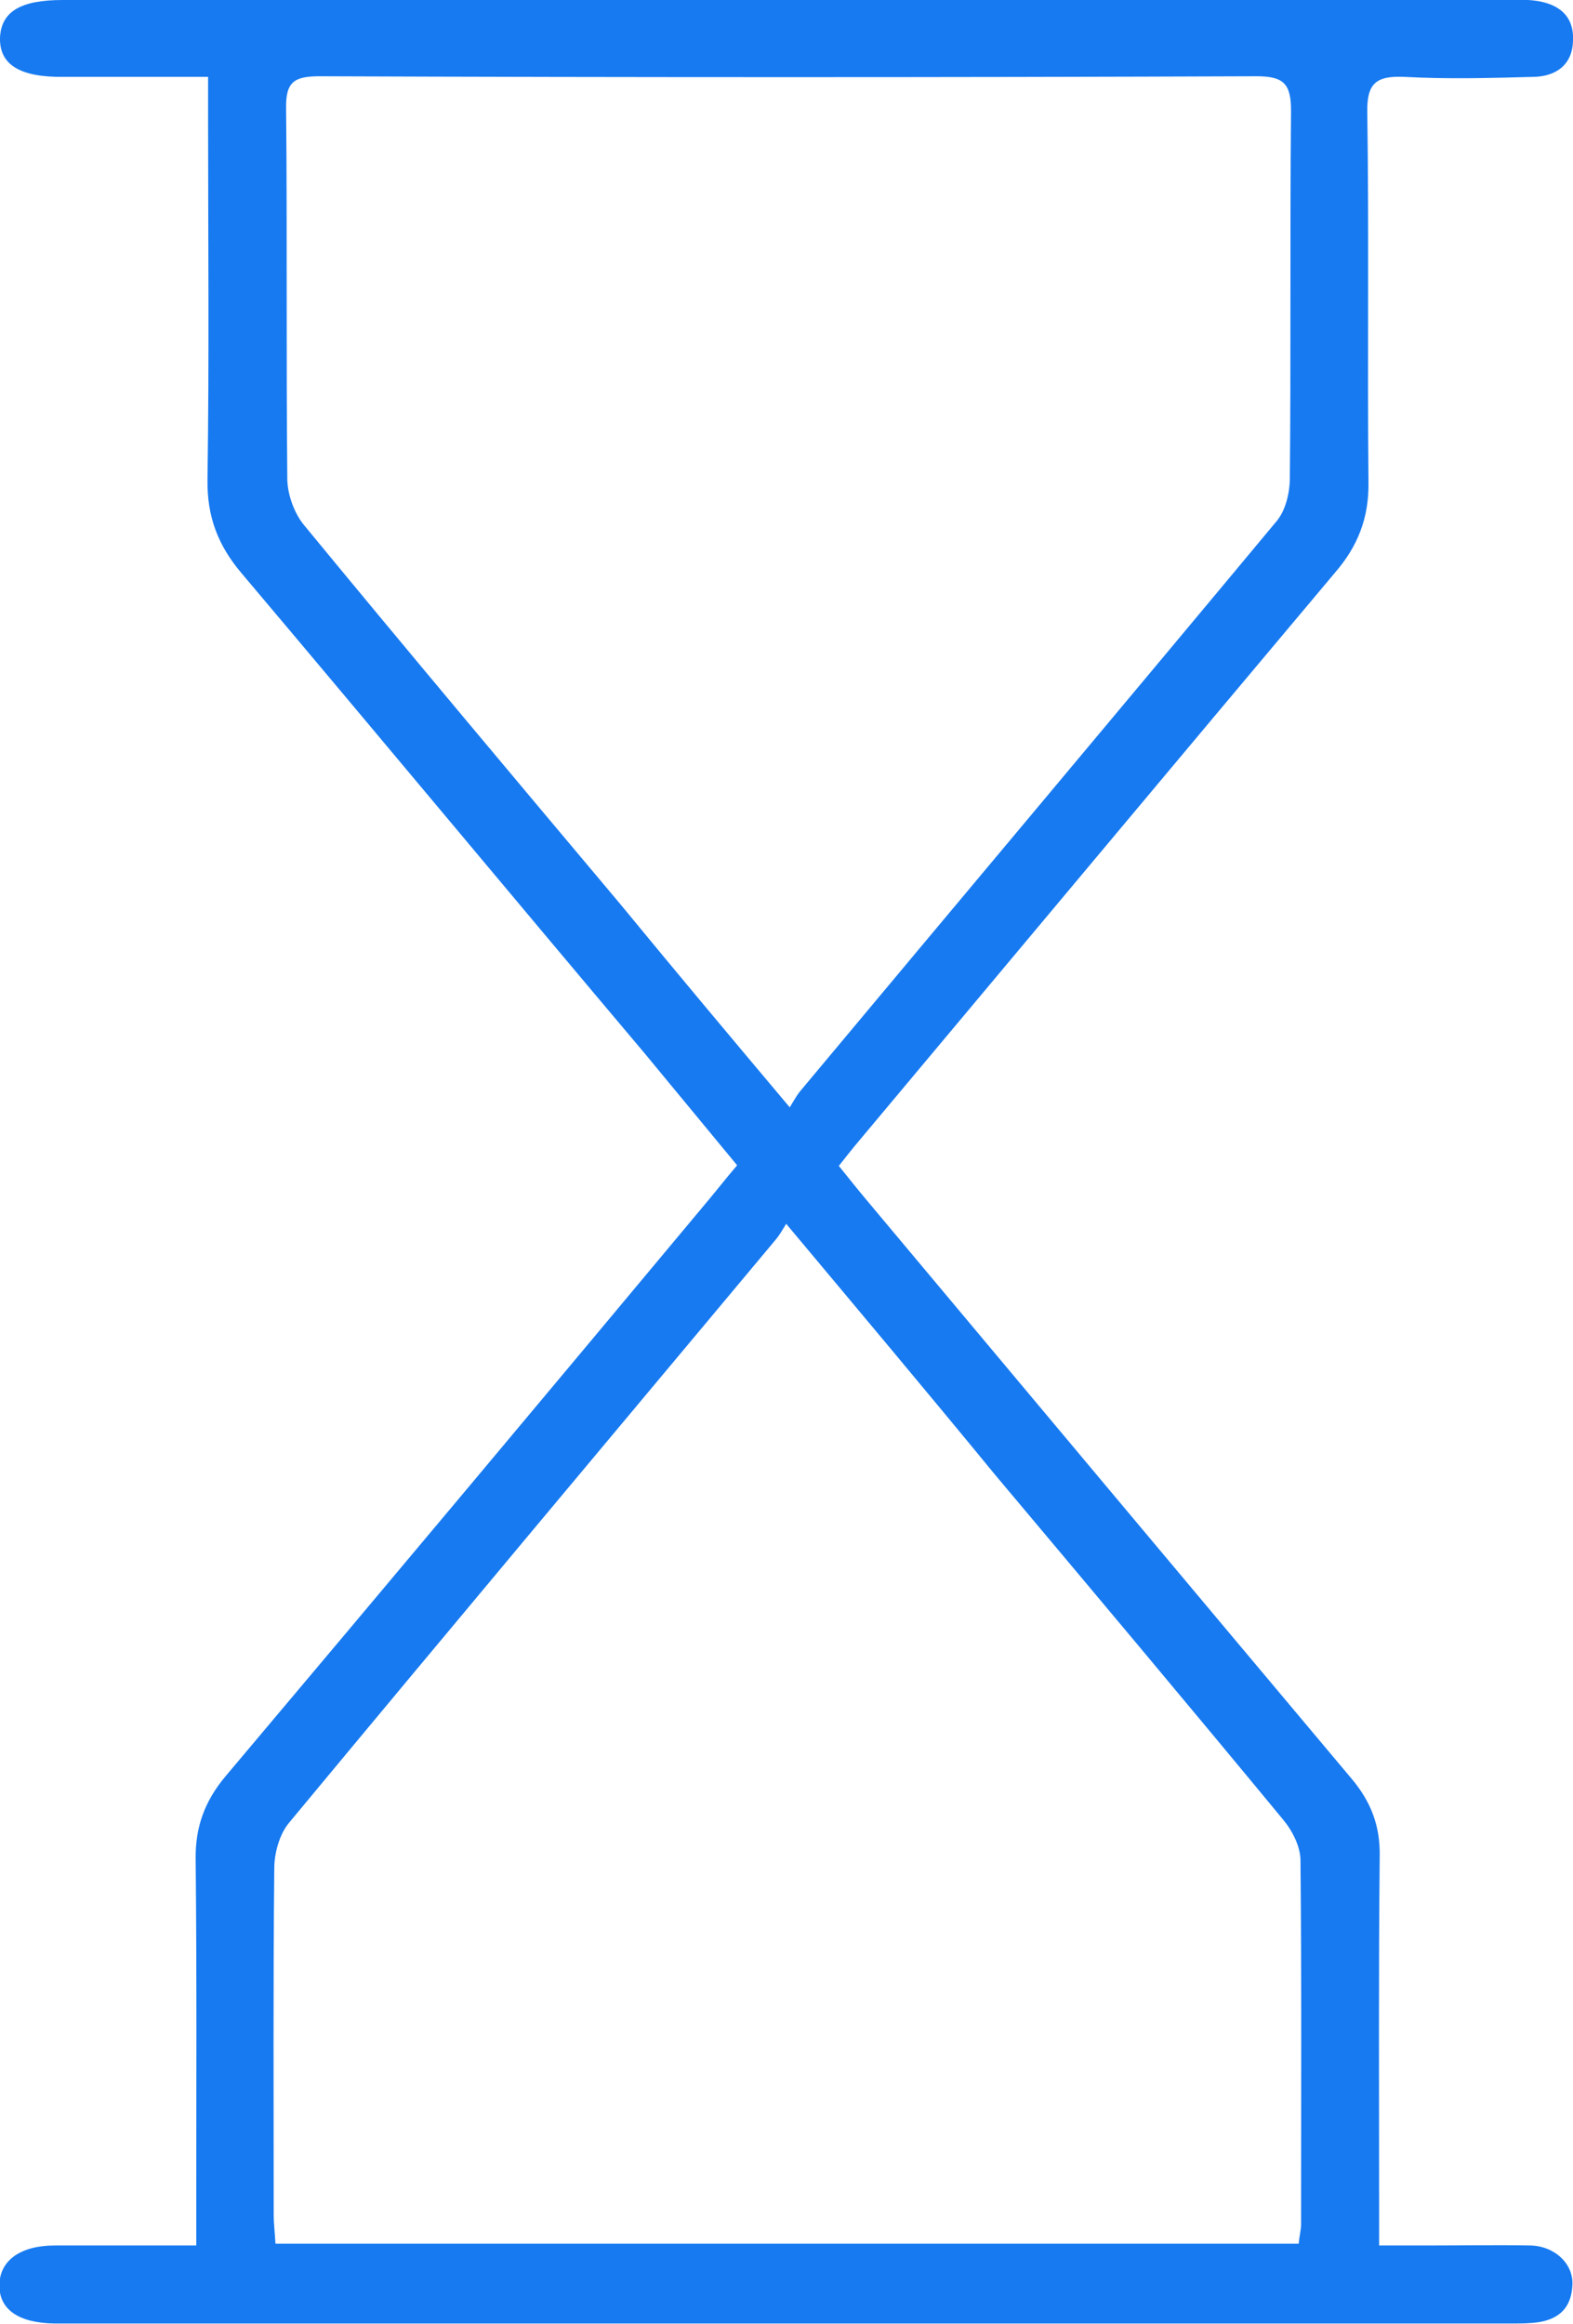 <?xml version="1.0" encoding="utf-8"?>
<!-- Generator: Adobe Illustrator 19.0.1, SVG Export Plug-In . SVG Version: 6.00 Build 0)  -->
<svg version="1.1" id="Layer_1" xmlns="http://www.w3.org/2000/svg" xmlns:xlink="http://www.w3.org/1999/xlink" x="0px" y="0px"
	 viewBox="-172 200.9 266.1 393.1" style="enable-background:new -172 200.9 266.1 393.1;" xml:space="preserve">
<style type="text/css">
	.st0{fill:#177AF1;}
</style>
<g>
	<path class="st0" d="M-138.8,580.7c0-2.7,0-4.7,0-6.7c0-19.5,0.1-39-0.1-58.5c-0.1-5.5,1.5-9.9,5-14.1
		c27.4-32.5,54.7-65.1,81.9-97.7c1.5-1.8,2.9-3.6,4.7-5.7c-5.3-6.4-10.5-12.7-15.7-19c-22.7-26.9-45.3-54.1-68.1-81.1
		c-4-4.7-5.9-9.6-5.8-15.9c0.3-20.5,0.1-41,0.1-61.5c0-2,0-3.9,0-6.6c-8.5,0-16.5,0-24.4,0c-7.5,0.1-10.9-2.1-10.8-6.6
		c0.2-4.4,3.4-6.4,10.6-6.4c81.5,0,163,0,244.5,0c1.5,0,3-0.1,4.5,0.1c4,0.5,6.7,2.5,6.5,6.8c-0.1,4-2.8,6-6.6,6.1
		c-7.3,0.2-14.7,0.4-22,0c-4.7-0.2-6.3,1.1-6.2,6c0.3,20.8,0,41.7,0.2,62.5c0.1,6.1-1.8,10.9-5.7,15.4c-26.9,32-53.7,64.1-80.6,96.2
		c-1.1,1.3-2.1,2.6-3.3,4.1c1.7,2.1,3.2,4,4.8,5.9c27.3,32.6,54.6,65.2,81.9,97.7c3.3,3.9,4.9,8,4.8,13.2c-0.2,19.7-0.1,39.3-0.1,59
		c0,2,0,4,0,6.8c3,0,5.5,0,8.1,0c5.8,0,11.7-0.1,17.5,0c4.1,0.1,7.3,3.1,7.1,6.7c-0.2,4.3-2.8,6.1-6.8,6.4c-1.2,0.1-2.3,0.1-3.5,0.1
		c-81.8,0-163.7,0-245.5,0c-0.3,0-0.7,0-1,0c-6.1-0.1-9.4-2.4-9.3-6.6c0.1-4.1,3.6-6.6,9.4-6.6C-155,580.7-147.3,580.7-138.8,580.7z
		 M-39,407.9c-0.8,1.3-1.2,2-1.8,2.7c-27.5,32.9-55,65.7-82.3,98.6c-1.6,1.9-2.5,5.1-2.5,7.7c-0.2,19.5-0.1,39-0.1,58.5
		c0,1.6,0.2,3.2,0.3,5c57.9,0,115.5,0,173.1,0c0.1-1.3,0.4-2.3,0.4-3.3c0-20.5,0.1-41-0.1-61.5c0-2.4-1.4-5.1-3-7
		c-16.1-19.5-32.4-38.9-48.7-58.3C-15.1,436.4-26.7,422.6-39,407.9z M-38.4,388.2c0.9-1.5,1.3-2.2,1.9-2.9
		C-9.7,353.2,17.2,321.2,44,289c1.5-1.8,2.2-4.8,2.2-7.3c0.2-20.7,0-41.3,0.2-62c0-4.5-1.1-5.9-5.8-5.9c-52.8,0.2-105.7,0.2-158.5,0
		c-4.3,0-5.8,0.9-5.7,5.5c0.2,20.8,0,41.7,0.2,62.5c0,2.7,1.2,6,2.9,8c17.7,21.5,35.6,42.8,53.5,64.1
		C-57.8,365.1-48.5,376.2-38.4,388.2z"/>
</g>
</svg>
